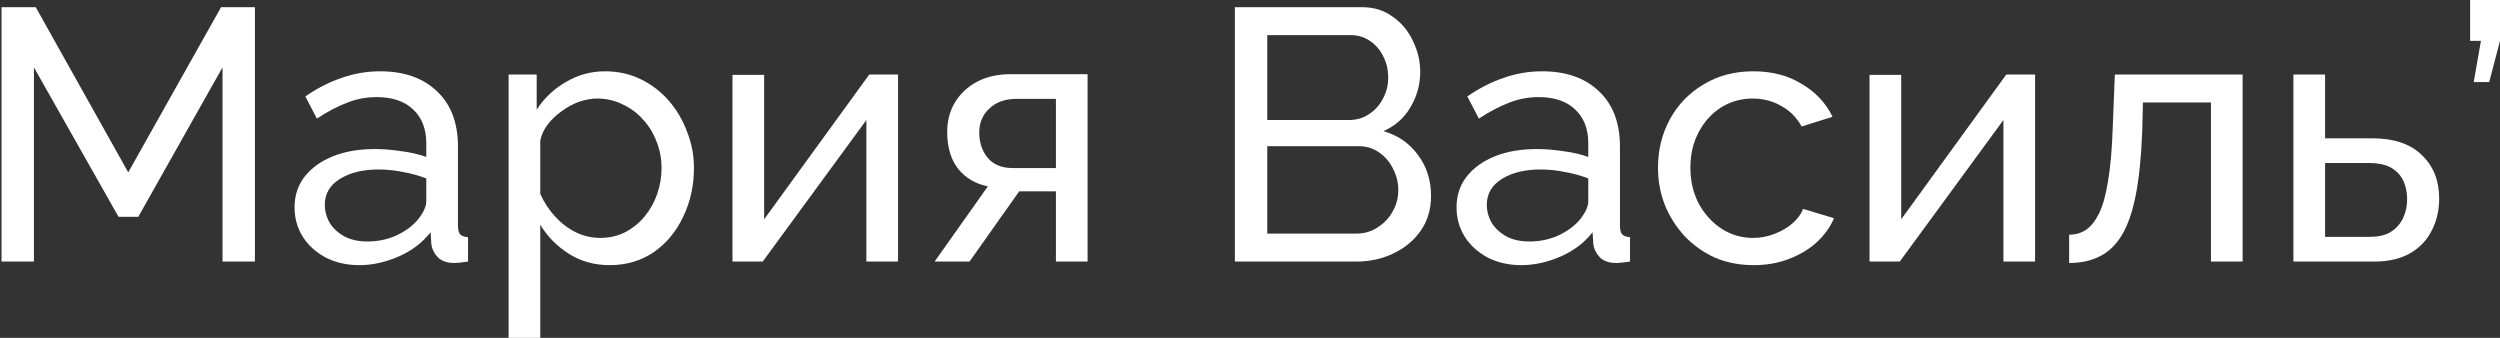 <svg width="555" height="75" viewBox="0 0 555 75" fill="none" xmlns="http://www.w3.org/2000/svg">
<rect x="0" y="0" width="555" height="75" fill="#333333" stroke="none"/>
<path d="M49.399 58.066V14.954L30.702 48.123H26.308L7.531 14.954V58.066H0.34V1.591H7.93L28.465 38.26L49.08 1.591H56.59V58.066H49.399Z" fill="white"/>
<path d="M65.391 46.055C65.391 43.404 66.137 41.123 67.628 39.214C69.173 37.252 71.277 35.741 73.94 34.681C76.604 33.62 79.693 33.09 83.209 33.09C85.073 33.09 87.044 33.249 89.122 33.567C91.199 33.832 93.037 34.256 94.635 34.84V31.817C94.635 28.635 93.676 26.143 91.758 24.34C89.841 22.484 87.124 21.556 83.608 21.556C81.318 21.556 79.107 21.98 76.977 22.829C74.899 23.624 72.689 24.791 70.345 26.329L67.788 21.397C70.504 19.541 73.221 18.162 75.938 17.261C78.654 16.306 81.478 15.829 84.407 15.829C89.734 15.829 93.942 17.314 97.032 20.283C100.121 23.2 101.666 27.283 101.666 32.533V50.112C101.666 50.96 101.826 51.597 102.145 52.021C102.518 52.392 103.104 52.604 103.903 52.657V58.066C103.211 58.172 102.598 58.252 102.066 58.305C101.586 58.358 101.187 58.384 100.867 58.384C99.216 58.384 97.964 57.933 97.112 57.032C96.313 56.13 95.86 55.176 95.753 54.168L95.594 51.544C93.782 53.877 91.412 55.68 88.482 56.952C85.553 58.225 82.65 58.861 79.773 58.861C77.003 58.861 74.526 58.305 72.342 57.191C70.158 56.024 68.454 54.487 67.229 52.578C66.003 50.615 65.391 48.441 65.391 46.055ZM92.557 48.998C93.197 48.256 93.703 47.513 94.076 46.771C94.448 45.976 94.635 45.313 94.635 44.782V39.612C92.984 38.976 91.252 38.499 89.441 38.18C87.63 37.809 85.846 37.624 84.088 37.624C80.519 37.624 77.616 38.34 75.379 39.771C73.195 41.15 72.103 43.059 72.103 45.498C72.103 46.824 72.449 48.123 73.141 49.396C73.887 50.615 74.952 51.623 76.337 52.419C77.776 53.214 79.533 53.612 81.611 53.612C83.795 53.612 85.872 53.187 87.843 52.339C89.814 51.438 91.385 50.324 92.557 48.998Z" fill="white"/>
<path d="M135.361 58.861C131.952 58.861 128.916 58.013 126.253 56.316C123.589 54.619 121.485 52.471 119.94 49.873V75.009H112.909V16.545H119.141V24.34C120.793 21.795 122.95 19.753 125.613 18.215C128.277 16.624 131.18 15.829 134.323 15.829C137.199 15.829 139.836 16.412 142.233 17.579C144.63 18.745 146.707 20.336 148.465 22.351C150.223 24.366 151.581 26.673 152.54 29.272C153.552 31.817 154.058 34.495 154.058 37.305C154.058 41.23 153.259 44.835 151.661 48.123C150.117 51.411 147.933 54.036 145.109 55.998C142.286 57.907 139.037 58.861 135.361 58.861ZM133.204 52.816C135.282 52.816 137.146 52.392 138.797 51.544C140.502 50.642 141.94 49.475 143.112 48.044C144.337 46.559 145.269 44.889 145.908 43.032C146.548 41.176 146.867 39.267 146.867 37.305C146.867 35.237 146.494 33.275 145.749 31.419C145.056 29.563 144.044 27.919 142.712 26.488C141.434 25.056 139.916 23.942 138.158 23.147C136.453 22.298 134.589 21.874 132.565 21.874C131.286 21.874 129.955 22.113 128.57 22.59C127.238 23.067 125.96 23.757 124.735 24.658C123.509 25.507 122.471 26.488 121.618 27.601C120.766 28.715 120.207 29.908 119.94 31.181V43.032C120.739 44.835 121.805 46.479 123.136 47.964C124.468 49.449 126.013 50.642 127.771 51.544C129.529 52.392 131.34 52.816 133.204 52.816Z" fill="white"/>
<path d="M162.612 58.066V16.624H169.643V48.68L192.974 16.545H199.366V58.066H192.335V26.647L169.323 58.066H162.612Z" fill="white"/>
<path d="M207.485 58.066L219.31 41.362C216.594 40.832 214.41 39.559 212.758 37.544C211.107 35.476 210.281 32.718 210.281 29.272C210.281 26.779 210.867 24.579 212.039 22.67C213.211 20.761 214.836 19.249 216.913 18.136C219.044 17.022 221.521 16.465 224.344 16.465H241.443V58.066H234.412V42.476H226.262L215.235 58.066H207.485ZM224.824 37.305H234.412V21.954H225.623C223.119 21.954 221.121 22.67 219.63 24.101C218.138 25.48 217.393 27.257 217.393 29.431C217.393 31.605 218.005 33.461 219.23 34.999C220.509 36.536 222.373 37.305 224.824 37.305Z" fill="white"/>
<path d="M317.689 43.51C317.689 46.426 316.943 48.972 315.452 51.146C313.96 53.32 311.936 55.017 309.379 56.236C306.876 57.456 304.106 58.066 301.069 58.066H274.143V1.591H302.348C305.011 1.591 307.302 2.307 309.219 3.739C311.19 5.117 312.682 6.92 313.694 9.147C314.759 11.322 315.292 13.602 315.292 15.988C315.292 18.745 314.573 21.344 313.135 23.783C311.75 26.169 309.752 27.946 307.142 29.113C310.391 30.067 312.948 31.843 314.813 34.442C316.73 36.987 317.689 40.01 317.689 43.51ZM310.418 42.237C310.418 40.487 310.018 38.87 309.219 37.385C308.474 35.9 307.435 34.707 306.103 33.806C304.825 32.904 303.333 32.453 301.629 32.453H281.334V51.862H301.069C302.827 51.862 304.399 51.411 305.784 50.51C307.222 49.608 308.341 48.441 309.14 47.01C309.992 45.525 310.418 43.934 310.418 42.237ZM281.334 7.795V26.647H299.392C301.096 26.647 302.588 26.223 303.866 25.374C305.198 24.526 306.236 23.386 306.982 21.954C307.781 20.522 308.181 18.958 308.181 17.261C308.181 15.458 307.808 13.867 307.062 12.488C306.37 11.056 305.384 9.916 304.106 9.068C302.881 8.219 301.469 7.795 299.871 7.795H281.334Z" fill="white"/>
<path d="M323.354 46.055C323.354 43.404 324.1 41.123 325.591 39.214C327.136 37.252 329.24 35.741 331.903 34.681C334.567 33.62 337.656 33.09 341.172 33.09C343.036 33.09 345.007 33.249 347.085 33.567C349.162 33.832 351 34.256 352.598 34.84V31.817C352.598 28.635 351.639 26.143 349.721 24.34C347.804 22.484 345.087 21.556 341.571 21.556C339.281 21.556 337.07 21.98 334.94 22.829C332.862 23.624 330.652 24.791 328.308 26.329L325.751 21.397C328.468 19.541 331.184 18.162 333.901 17.261C336.617 16.306 339.441 15.829 342.37 15.829C347.697 15.829 351.905 17.314 354.995 20.283C358.084 23.2 359.629 27.283 359.629 32.533V50.112C359.629 50.96 359.789 51.597 360.109 52.021C360.481 52.392 361.067 52.604 361.866 52.657V58.066C361.174 58.172 360.561 58.252 360.029 58.305C359.549 58.358 359.15 58.384 358.83 58.384C357.179 58.384 355.927 57.933 355.075 57.032C354.276 56.13 353.823 55.176 353.716 54.168L353.557 51.544C351.746 53.877 349.375 55.68 346.445 56.952C343.516 58.225 340.613 58.861 337.736 58.861C334.966 58.861 332.489 58.305 330.305 57.191C328.121 56.024 326.417 54.487 325.192 52.578C323.966 50.615 323.354 48.441 323.354 46.055ZM350.52 48.998C351.16 48.256 351.666 47.513 352.038 46.771C352.411 45.976 352.598 45.313 352.598 44.782V39.612C350.946 38.976 349.215 38.499 347.404 38.18C345.593 37.809 343.809 37.624 342.051 37.624C338.482 37.624 335.579 38.34 333.342 39.771C331.158 41.15 330.066 43.059 330.066 45.498C330.066 46.824 330.412 48.123 331.104 49.396C331.85 50.615 332.915 51.623 334.3 52.419C335.739 53.214 337.496 53.612 339.574 53.612C341.758 53.612 343.835 53.187 345.806 52.339C347.777 51.438 349.348 50.324 350.52 48.998Z" fill="white"/>
<path d="M389.329 58.861C386.187 58.861 383.31 58.305 380.7 57.191C378.143 56.024 375.906 54.434 373.988 52.419C372.124 50.403 370.659 48.097 369.594 45.498C368.582 42.9 368.076 40.142 368.076 37.226C368.076 33.302 368.954 29.722 370.712 26.488C372.47 23.253 374.947 20.681 378.143 18.772C381.339 16.81 385.041 15.829 389.249 15.829C393.351 15.829 396.92 16.757 399.956 18.613C403.046 20.416 405.336 22.855 406.828 25.931L399.956 28.078C398.891 26.116 397.399 24.605 395.482 23.545C393.564 22.431 391.433 21.874 389.09 21.874C386.533 21.874 384.189 22.537 382.058 23.863C379.981 25.189 378.33 27.018 377.104 29.351C375.879 31.631 375.267 34.256 375.267 37.226C375.267 40.142 375.879 42.794 377.104 45.18C378.383 47.513 380.061 49.369 382.138 50.748C384.269 52.127 386.613 52.816 389.17 52.816C390.821 52.816 392.392 52.525 393.884 51.941C395.428 51.358 396.76 50.589 397.879 49.635C399.051 48.627 399.85 47.54 400.276 46.373L407.147 48.441C406.295 50.456 404.99 52.259 403.232 53.85C401.528 55.388 399.477 56.608 397.08 57.509C394.736 58.411 392.152 58.861 389.329 58.861Z" fill="white"/>
<path d="M415.034 58.066V16.624H422.066V48.68L445.397 16.545H451.789V58.066H444.758V26.647L421.746 58.066H415.034Z" fill="white"/>
<path d="M459.349 58.384V52.1C460.734 52.1 461.959 51.756 463.024 51.066C464.143 50.324 465.128 49.104 465.98 47.407C466.833 45.657 467.499 43.271 467.978 40.248C468.511 37.173 468.857 33.275 469.017 28.556L469.496 16.545H497.861V58.066H490.83V22.749H475.728L475.569 29.192C475.356 34.866 474.876 39.586 474.13 43.351C473.385 47.116 472.346 50.085 471.014 52.259C469.683 54.434 468.031 55.998 466.06 56.952C464.143 57.907 461.905 58.384 459.349 58.384Z" fill="white"/>
<path d="M509.137 58.066V16.545H516.168V30.703H526.556C531.456 30.703 535.158 31.95 537.662 34.442C540.219 36.881 541.497 40.089 541.497 44.066C541.497 46.718 540.938 49.104 539.819 51.225C538.754 53.346 537.156 55.017 535.025 56.236C532.895 57.456 530.231 58.066 527.035 58.066H509.137ZM516.168 52.578H526.076C528.047 52.578 529.619 52.206 530.79 51.464C532.016 50.669 532.921 49.635 533.507 48.362C534.093 47.089 534.386 45.71 534.386 44.226C534.386 42.794 534.12 41.468 533.587 40.248C533.054 39.029 532.175 38.048 530.95 37.305C529.725 36.563 528.047 36.192 525.916 36.192H516.168V52.578Z" fill="white"/>
<path d="M549.168 18.215L550.766 9.068H548.369V0H555.001V9.068L552.604 18.215H549.168Z" fill="white"/>
</svg>

